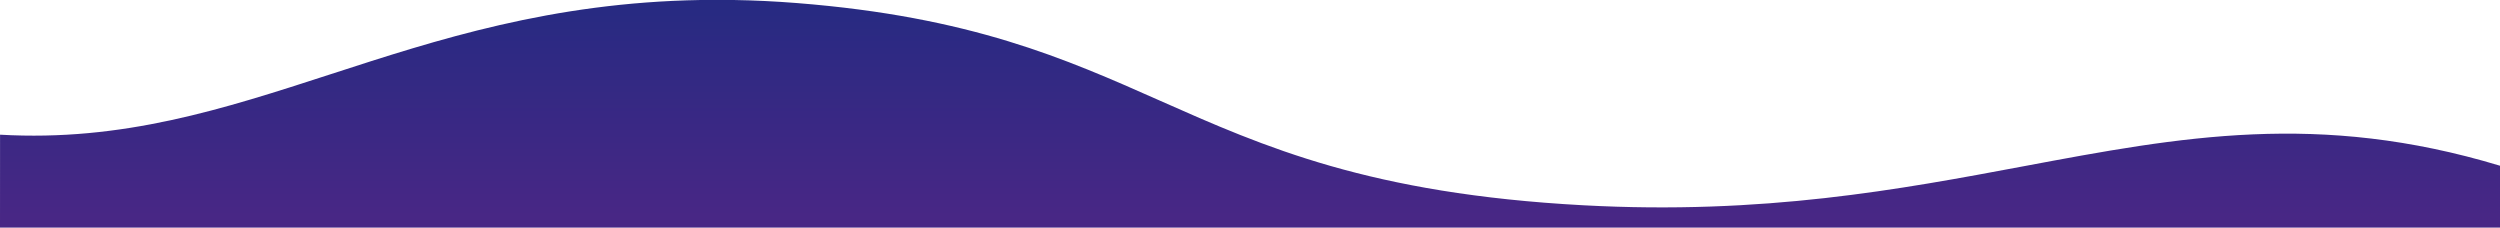 <?xml version="1.0" encoding="UTF-8"?><svg id="Layer_2" xmlns="http://www.w3.org/2000/svg" xmlns:xlink="http://www.w3.org/1999/xlink" viewBox="0 0 1440 131.12"><defs><style>.cls-1{fill:url(#linear-gradient);}</style><linearGradient id="linear-gradient" x1="720" y1="131.12" x2="720" y2="0" gradientUnits="userSpaceOnUse"><stop offset=".05" stop-color="#482785"/><stop offset="1" stop-color="#262a82"/></linearGradient></defs><g id="Layer_1-2"><path class="cls-1" d="m.03,77.58c70.57,4.07,128.5-14.73,190.49-34.85C252.06,22.75,317.61,1.48,403.51,0h19.16c11.73.2,23.84.77,36.35,1.76,100.25,7.93,154.37,31.94,209.17,56.25,59.98,26.61,120.79,53.58,243.82,60.23,103.8,5.61,182.35-9.12,253.77-22.51,90.57-16.98,169.67-31.81,274.22-.27v35.65H0"/></g></svg>